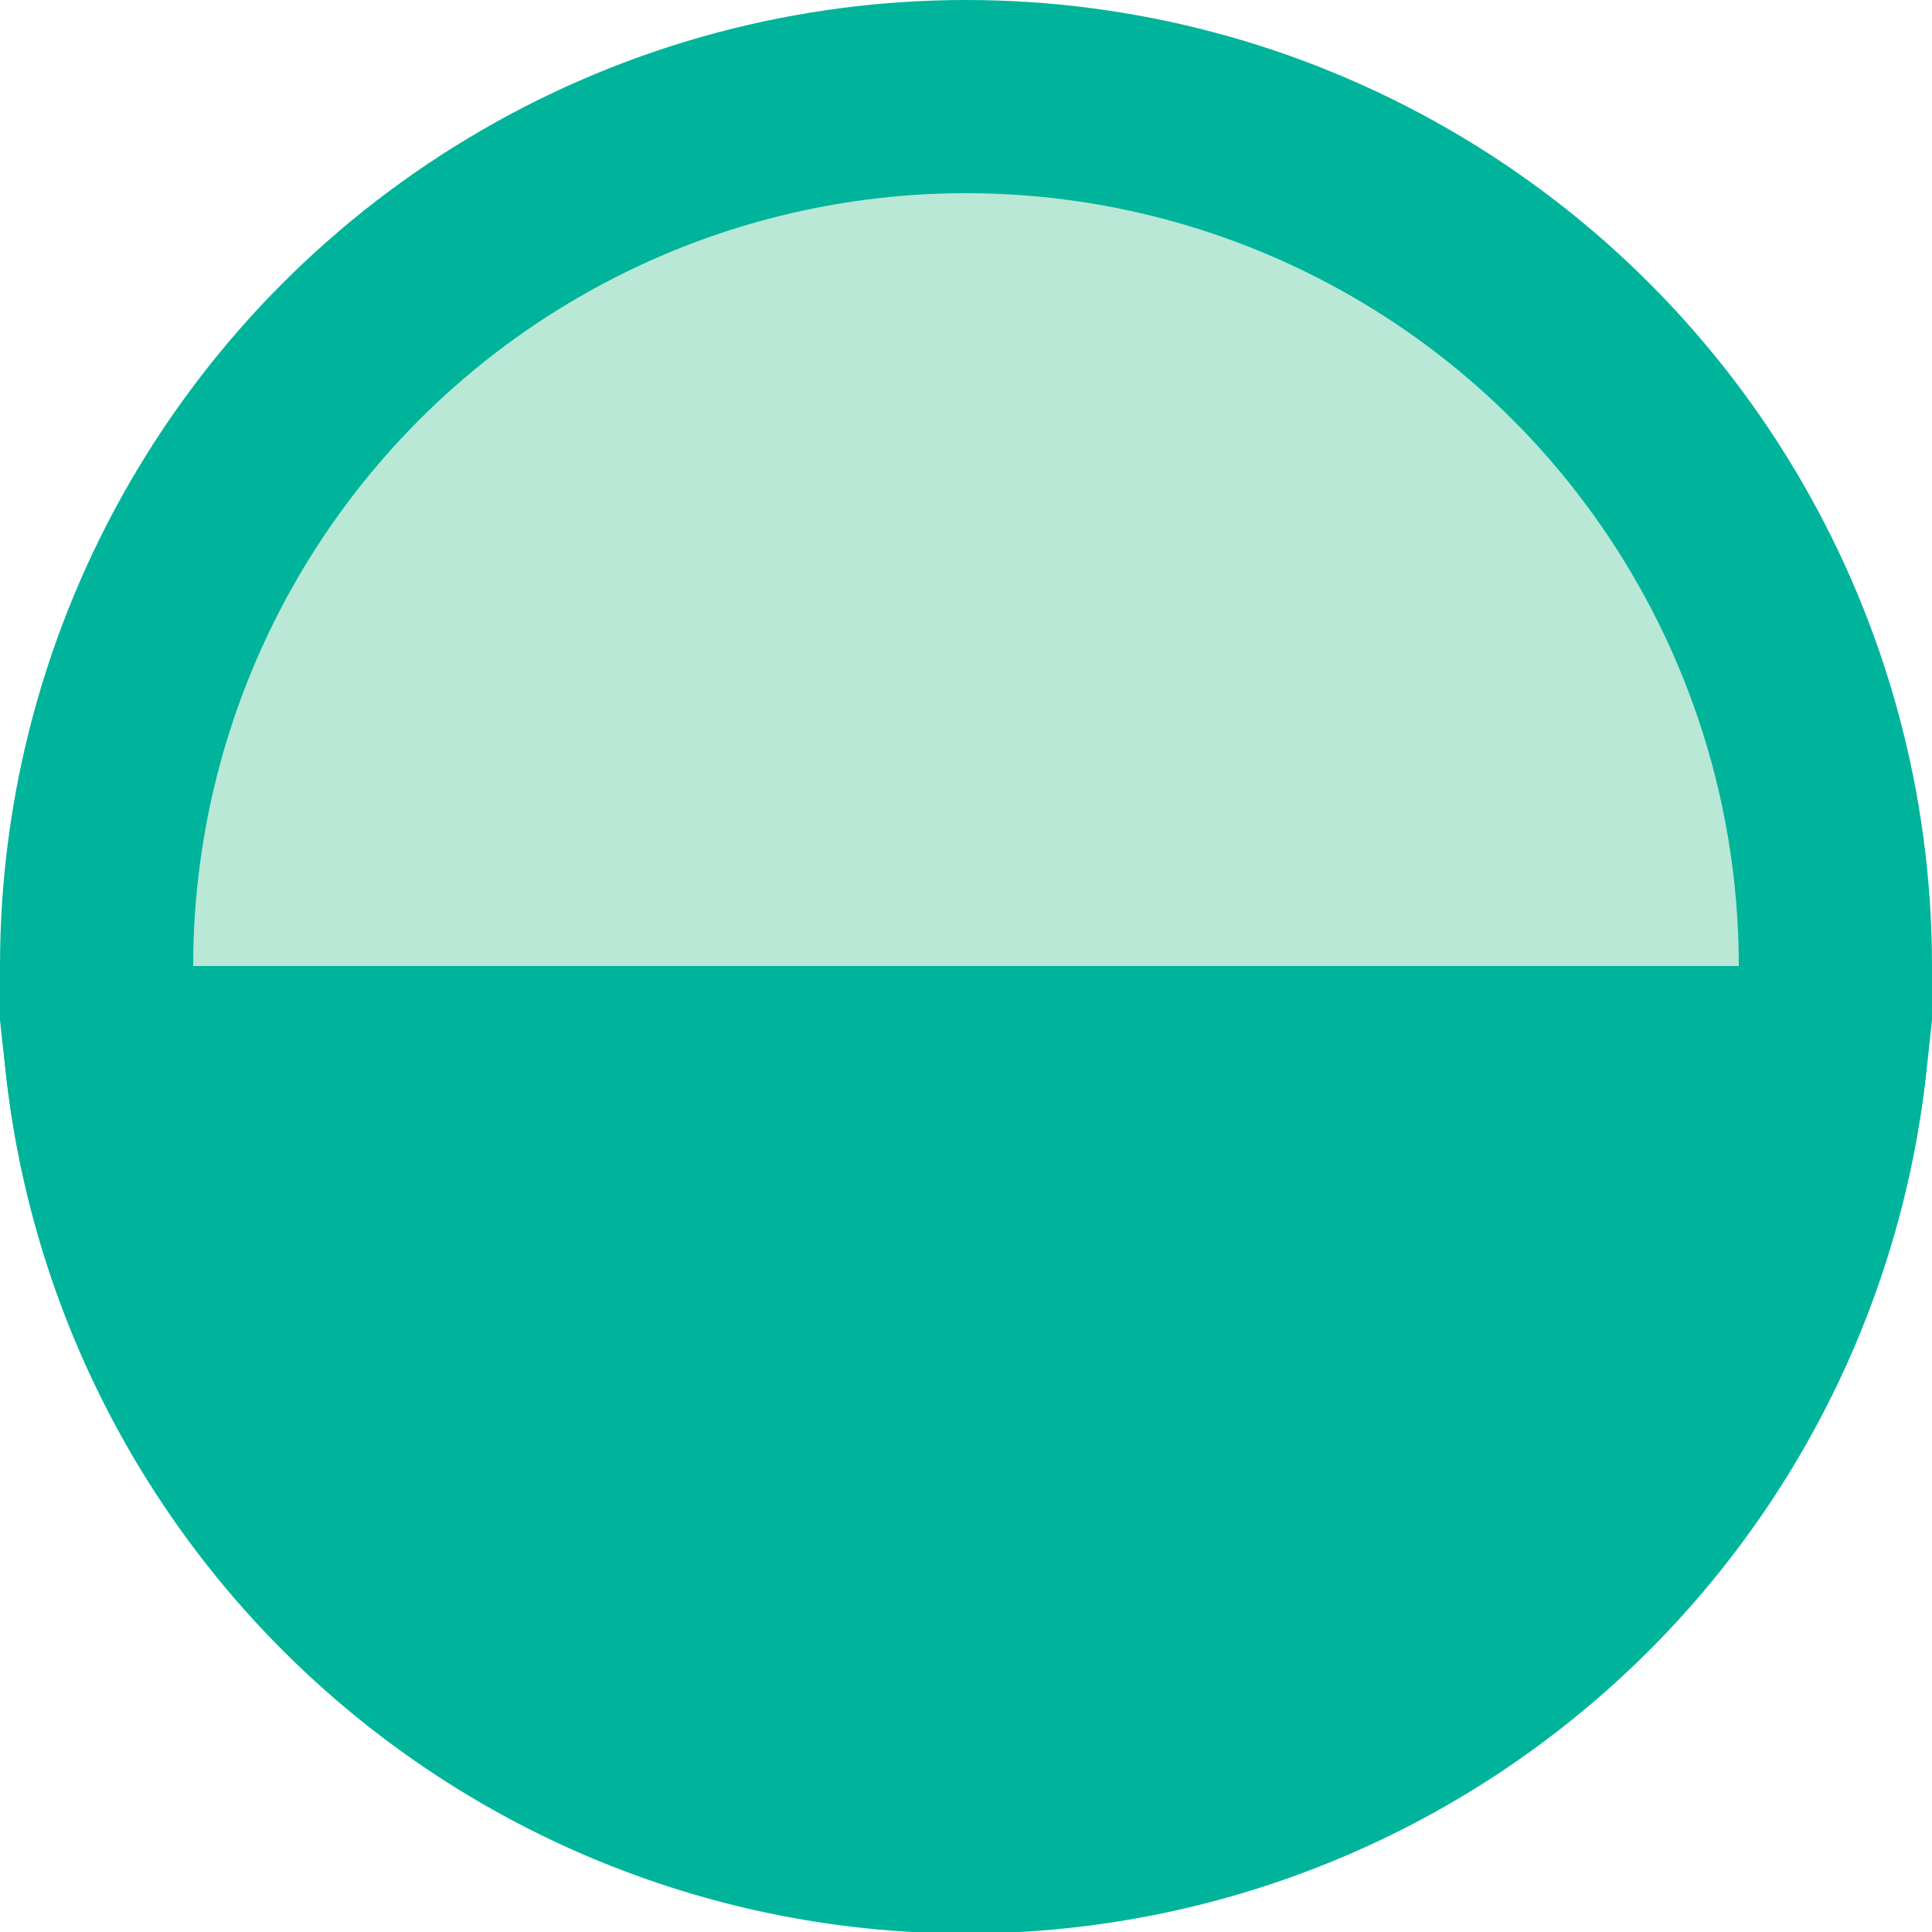 <svg xmlns="http://www.w3.org/2000/svg" width="10" height="10" fill="none"><circle cx="5" cy="5" r="4.5" fill="#B9E8D6" stroke="#00B49C"/><path d="M9.473 5.5a4.5 4.5 0 01-8.946 0h8.946z" fill="#00B49C" stroke="#00B49C"/></svg>